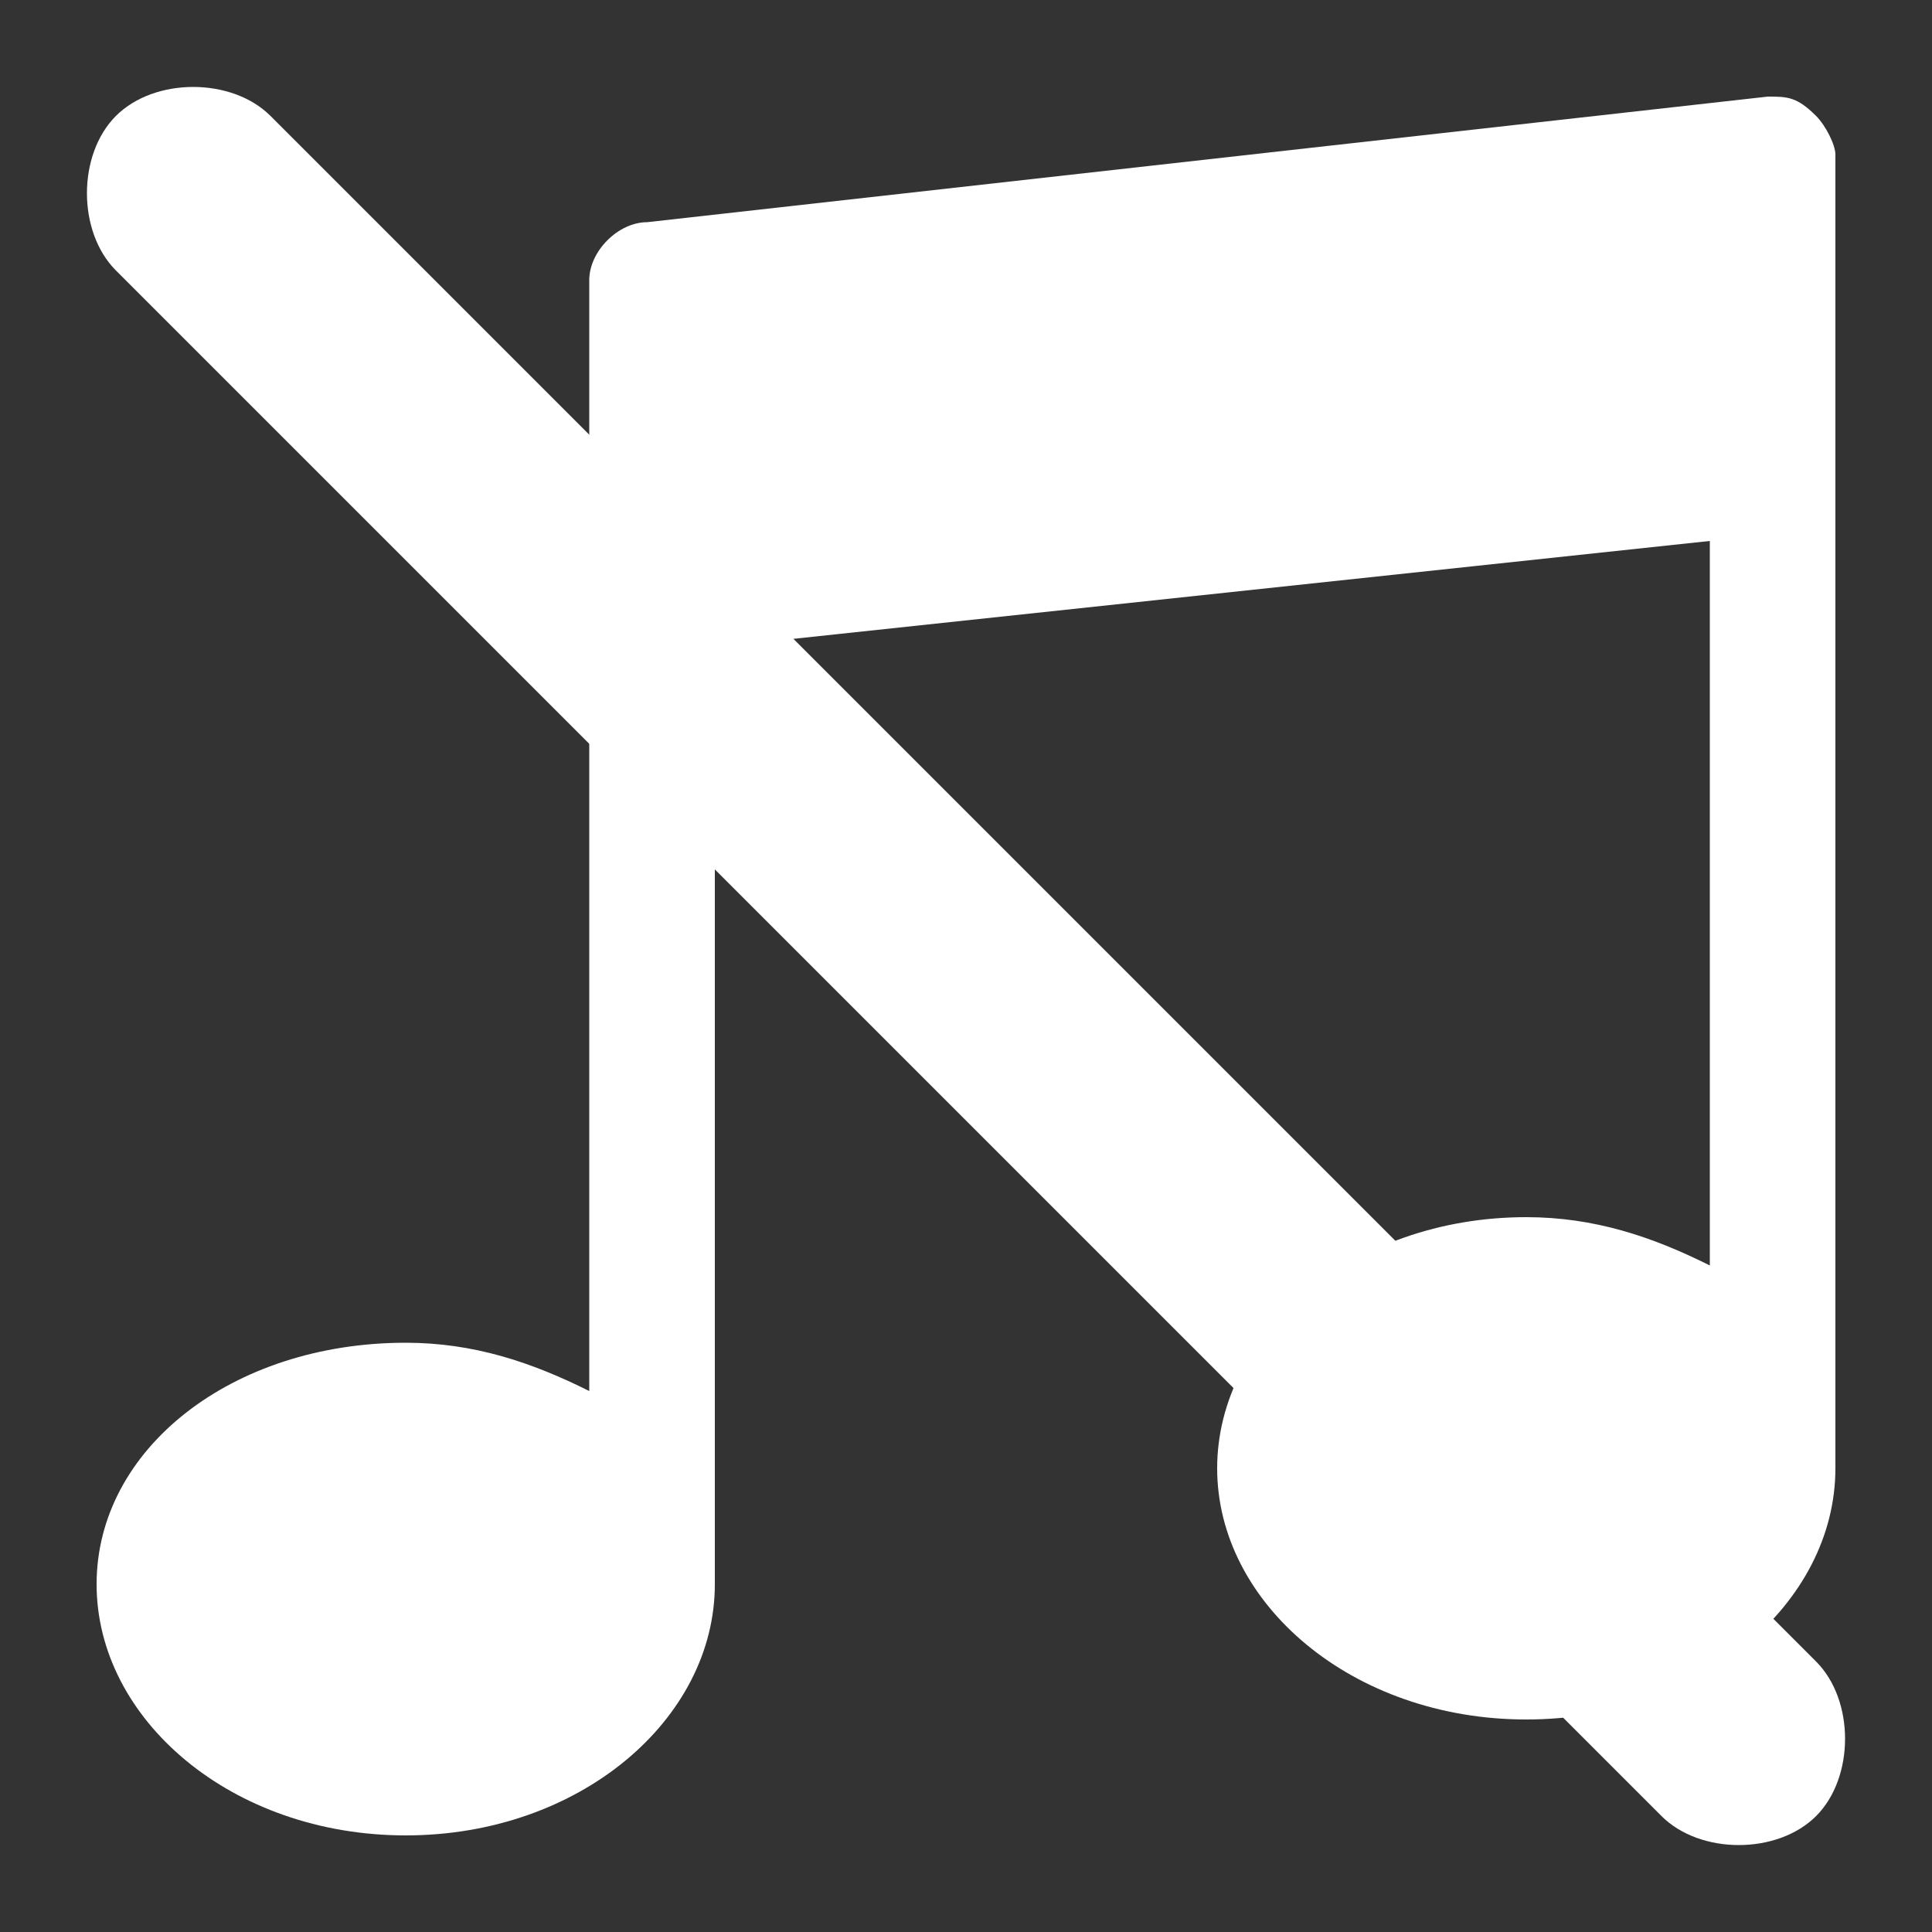 <?xml version="1.0" encoding="utf-8"?>
<!-- Generator: Adobe Illustrator 24.0.2, SVG Export Plug-In . SVG Version: 6.00 Build 0)  -->
<svg version="1.1" id="Capa_1" xmlns="http://www.w3.org/2000/svg" xmlns:xlink="http://www.w3.org/1999/xlink" x="0px" y="0px"
	 viewBox="0 0 20 20" style="enable-background:new 0 0 20 20;" xml:space="preserve">
<rect x="0" y="0" width="20" height="20" fill="#333333" stroke="none"/>
<style type="text/css">
	.st0{fill:#FFFFFF;}
</style>
<path class="st0" d="M18.8,1.2C18.6,1,18.5,1,18.3,1L6.7,2.3c-0.3,0-0.6,0.3-0.6,0.6v11.5c-0.6-0.3-1.2-0.5-1.9-0.5
	C2.4,13.9,1,15,1,16.4S2.4,19,4.2,19s3.2-1.2,3.2-2.6V6.7l10.3-1.1v7.5c-0.6-0.3-1.2-0.5-1.9-0.5c-1.8,0-3.2,1.2-3.2,2.6
	s1.4,2.6,3.2,2.6s3.2-1.2,3.2-2.6V1.6C19,1.5,18.9,1.3,18.8,1.2z"/>
<g>
	<path class="st0" d="M18,19.1c-0.3,0-0.6-0.1-0.8-0.3l-16-16c-0.4-0.4-0.4-1.2,0-1.6s1.2-0.4,1.6,0l16,16c0.4,0.4,0.4,1.2,0,1.6
		C18.6,19,18.3,19.1,18,19.1z"/>
</g>
</svg>
